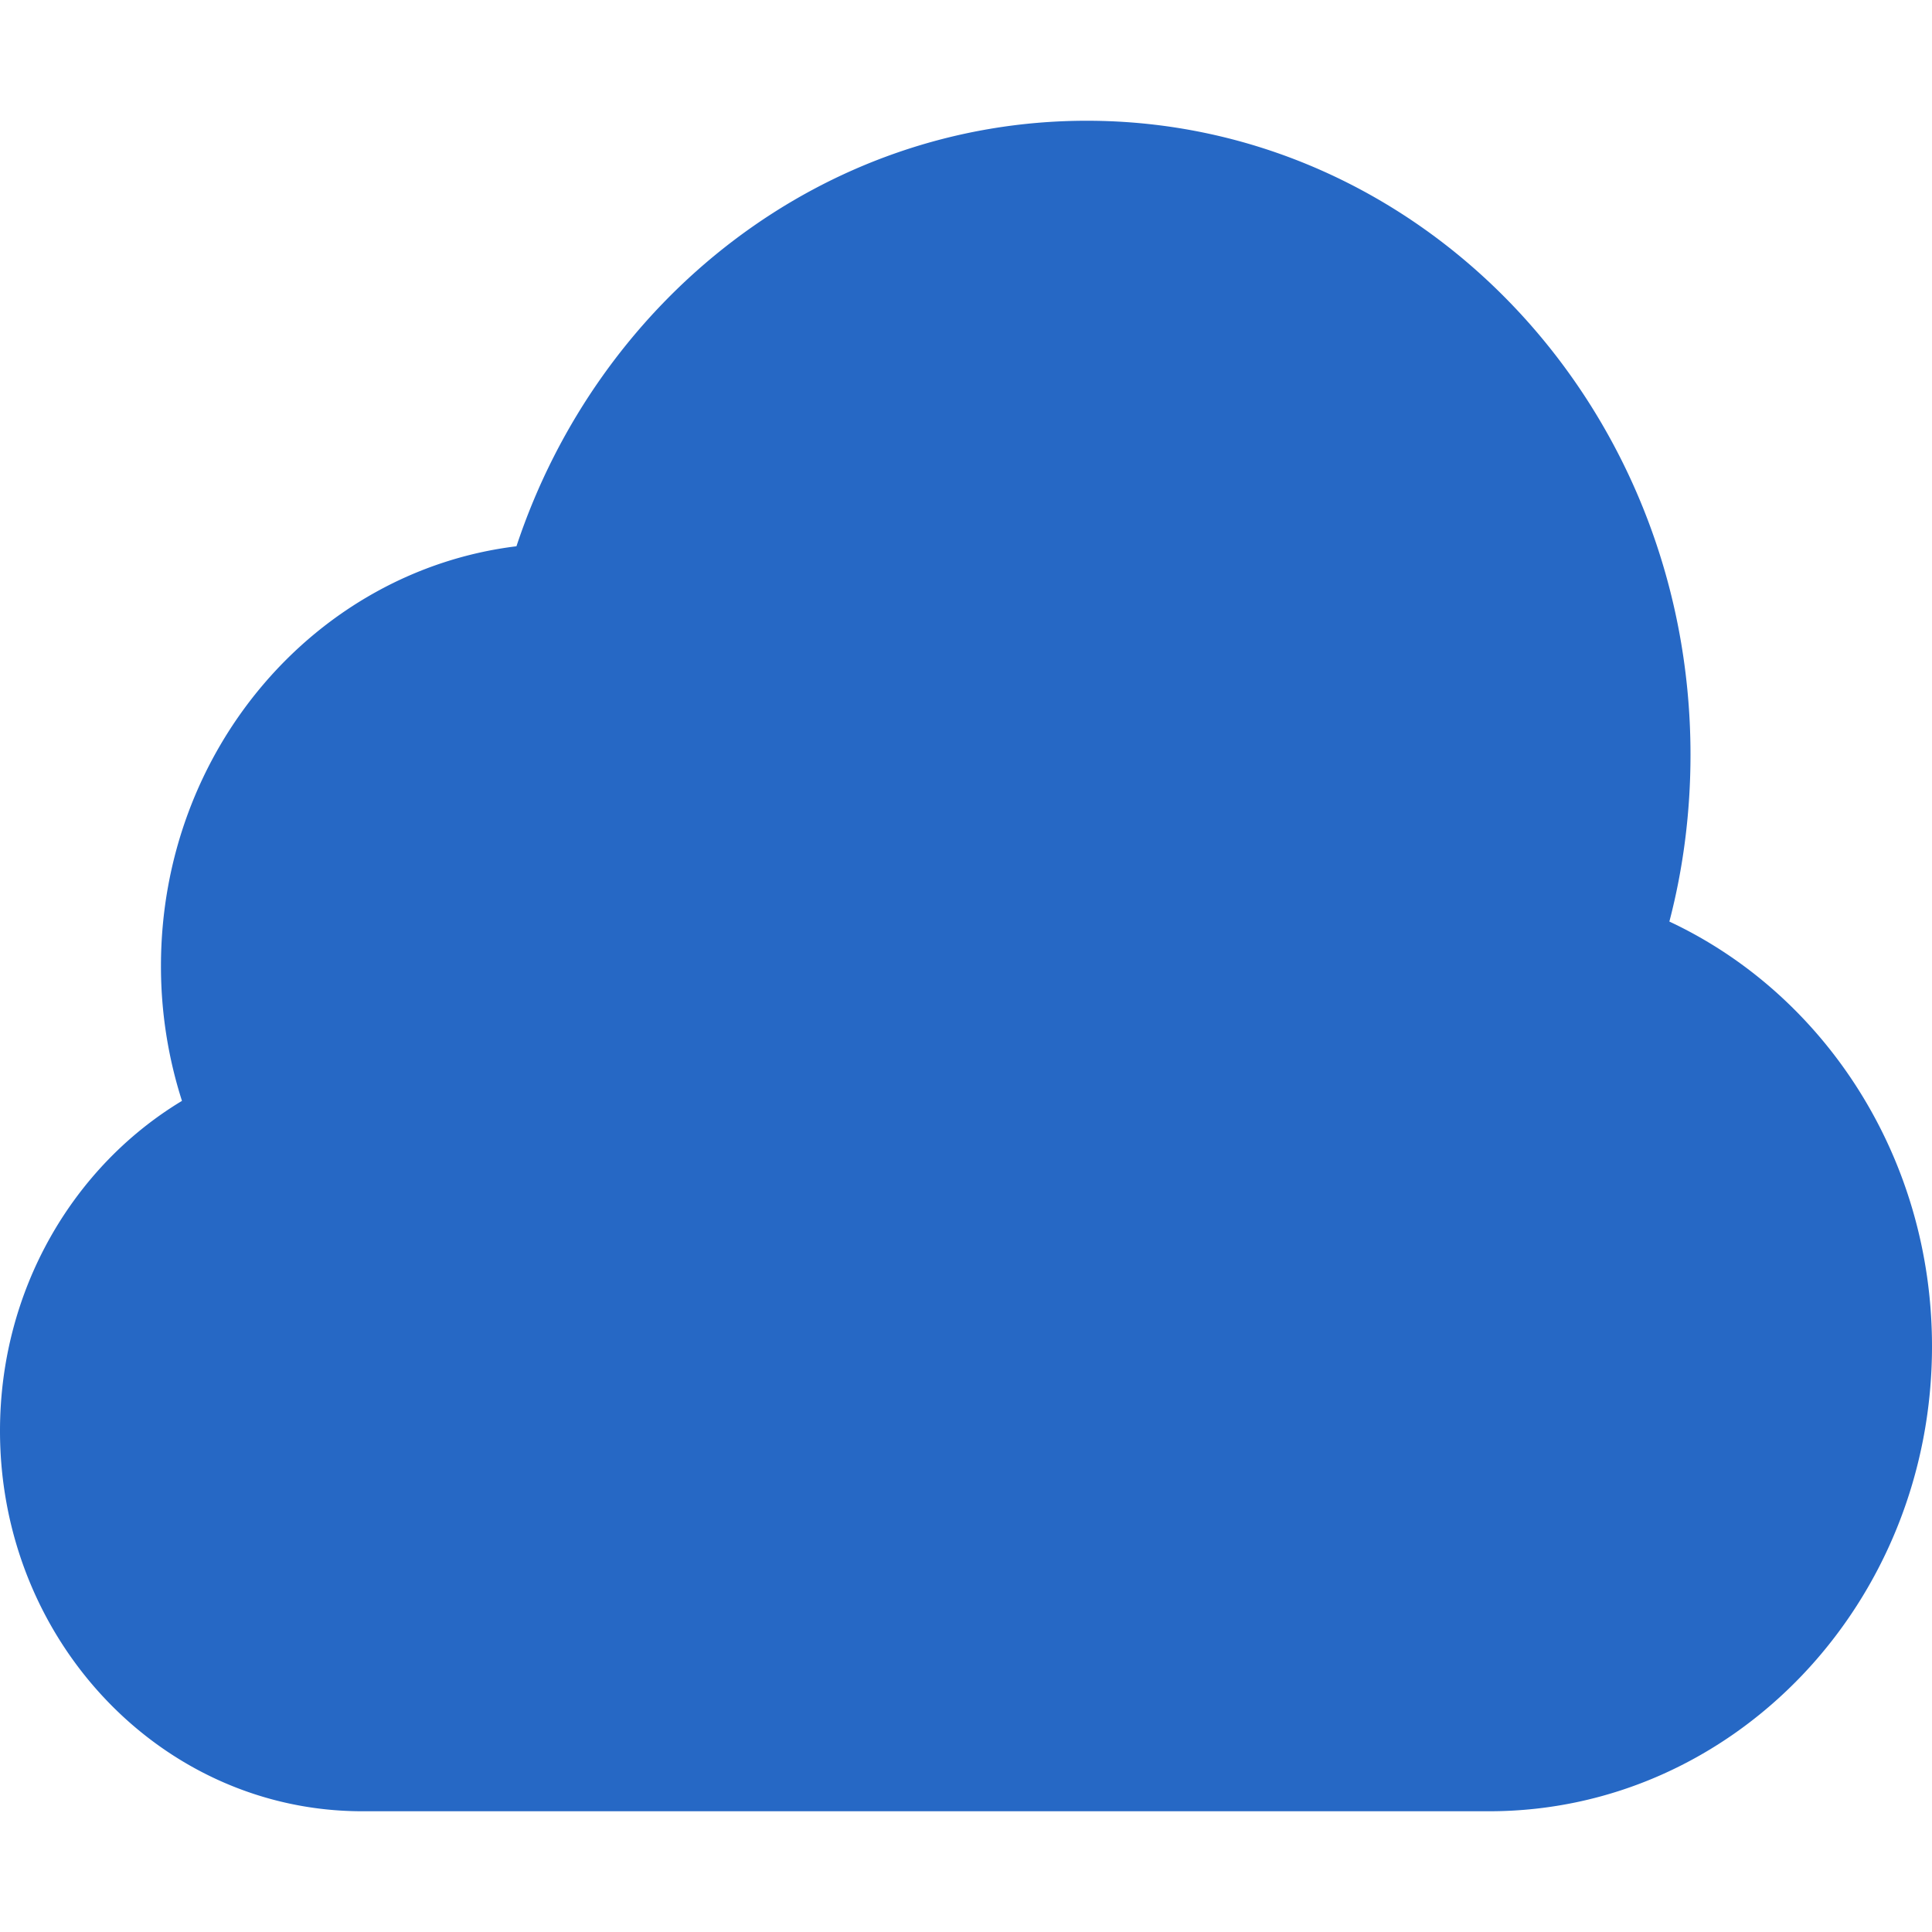 <svg xmlns="http://www.w3.org/2000/svg" fill="none" viewBox="0 0 16 16" class="acv-icon"><path fill="#2668C5" fill-rule="evenodd" d="M14 6.25c0 .478-.06.942-.175 1.382 1.282.6 2.175 1.95 2.175 3.518 0 2.126-1.642 3.85-3.667 3.85H3c-1.657 0-3-1.41-3-3.15 0-1.169.606-2.19 1.507-2.733A3.655 3.655 0 0 1 1.333 8c0-1.794 1.286-3.273 2.944-3.476C4.957 2.472 6.815 1 9 1c2.761 0 5 2.35 5 5.25Z" clip-rule="evenodd"/></svg>
